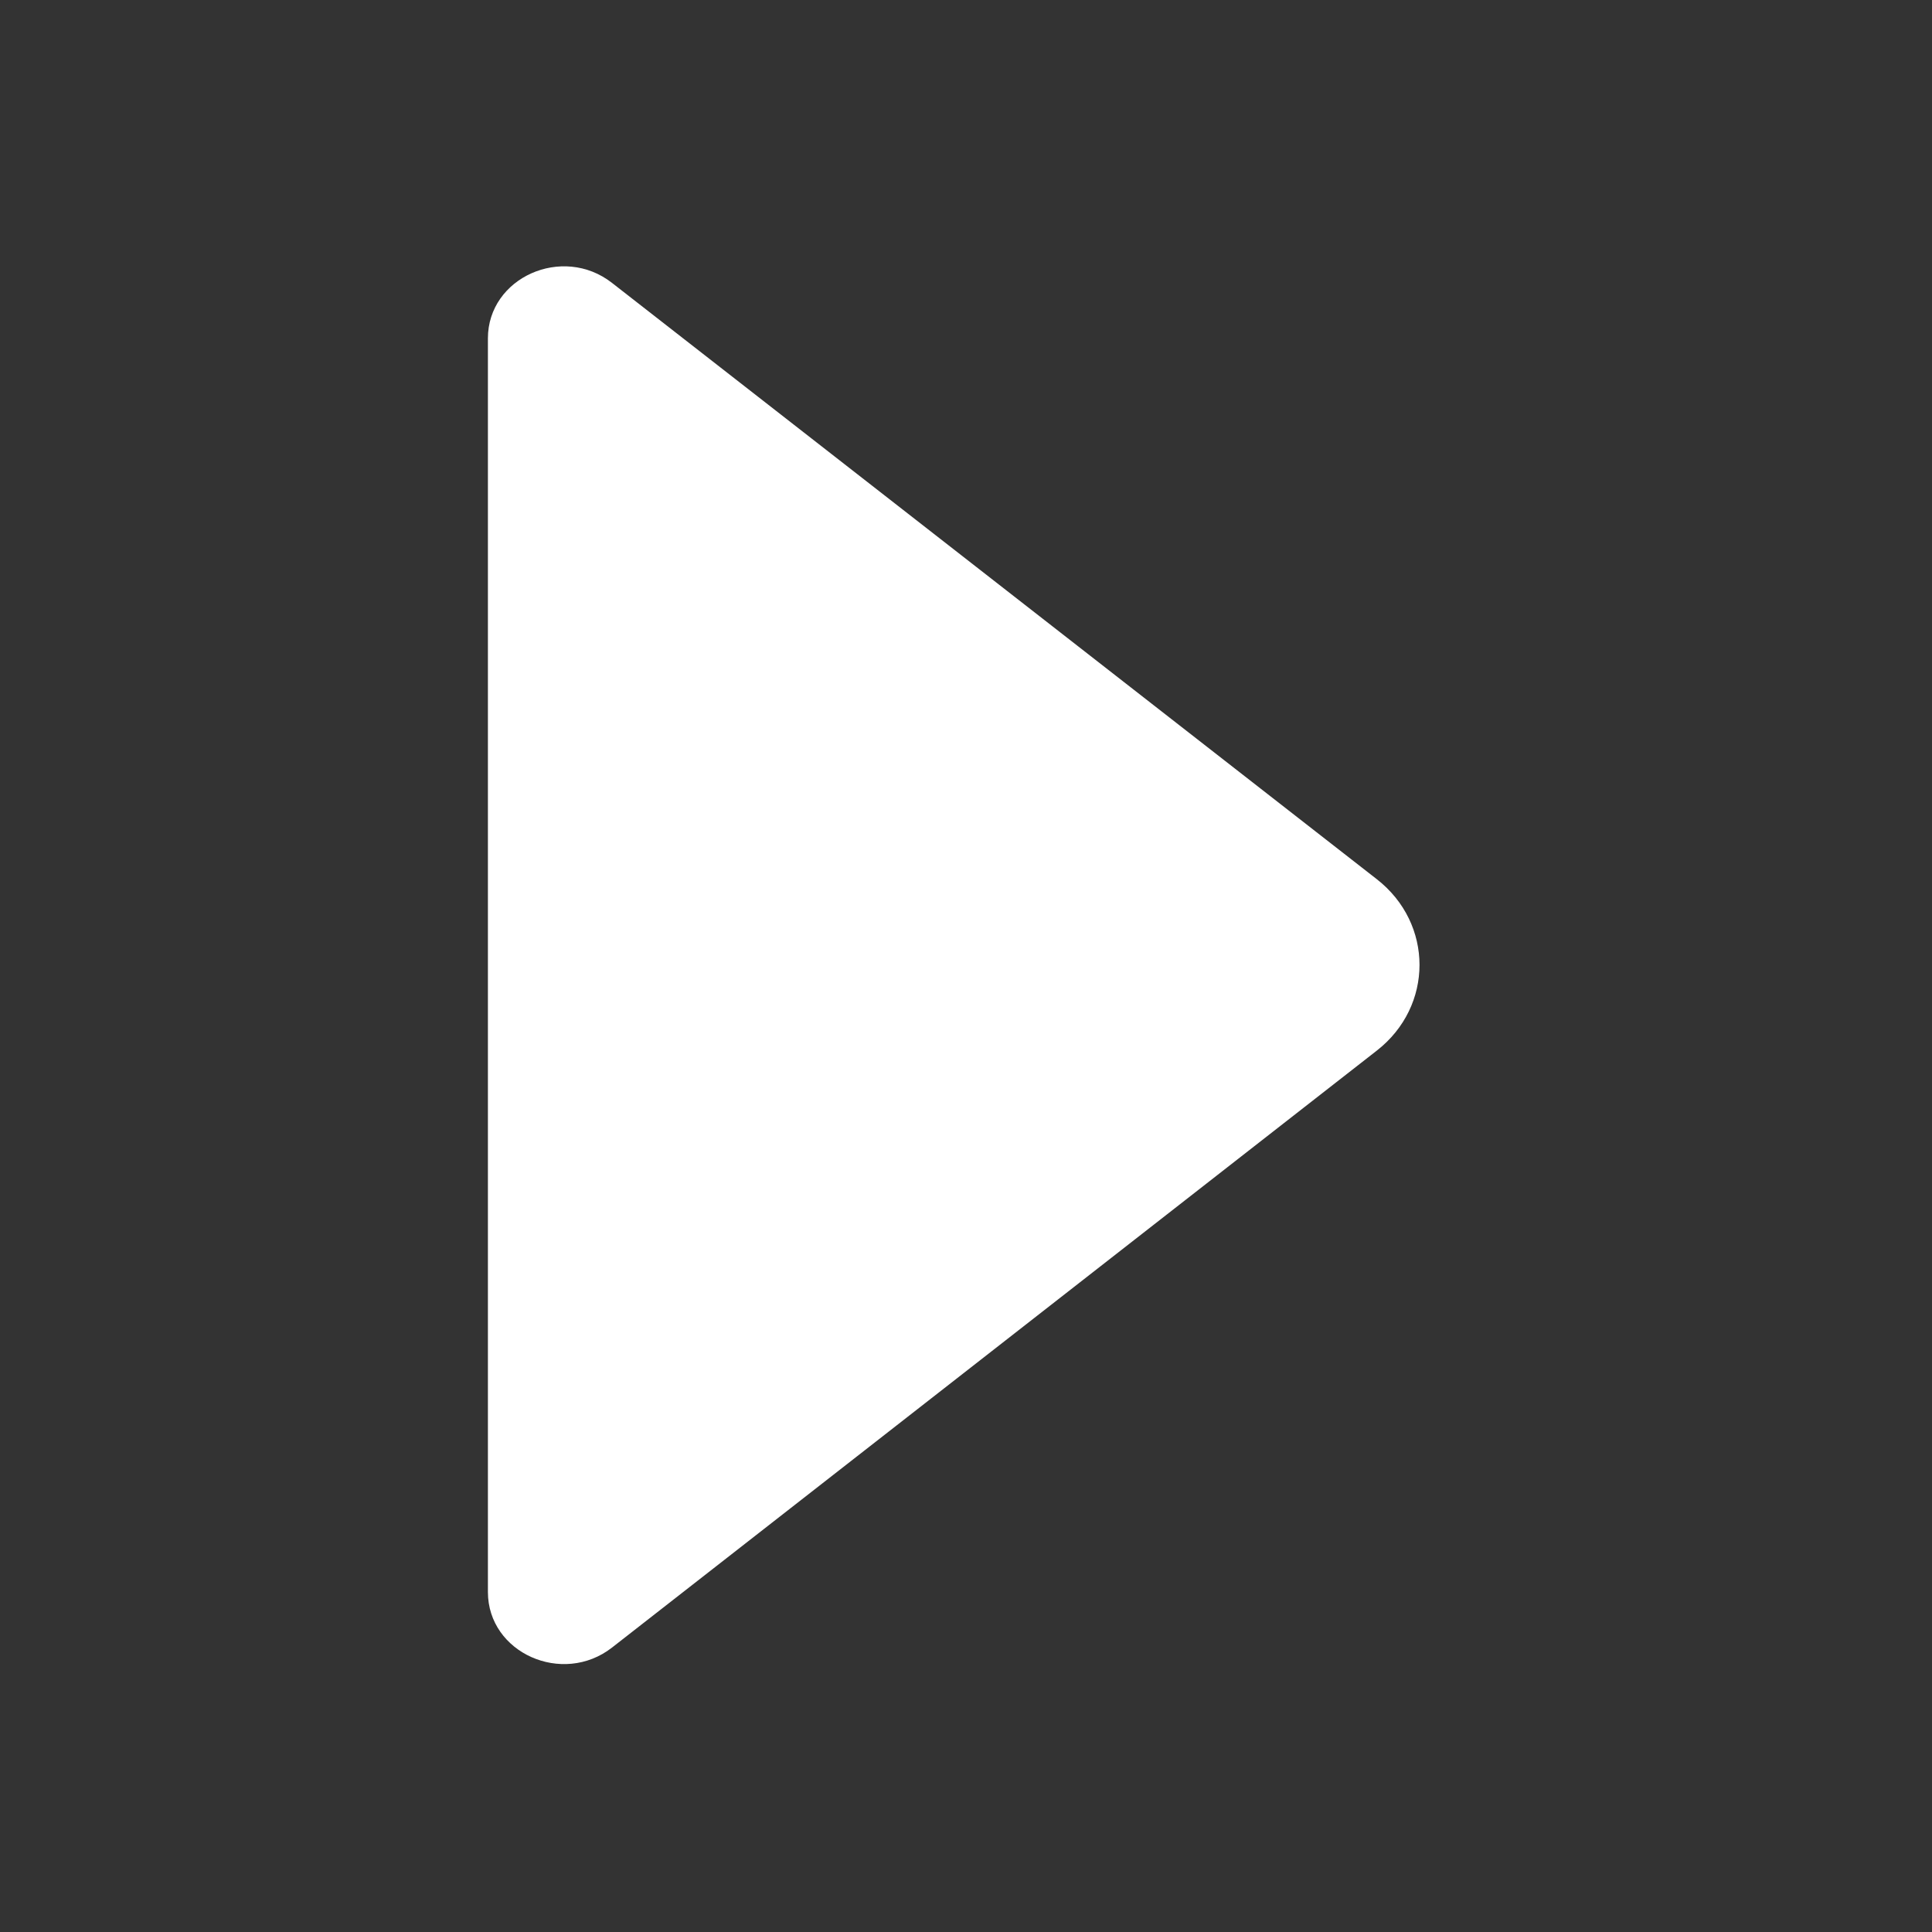 <?xml version="1.0" standalone="no"?><!DOCTYPE svg PUBLIC "-//W3C//DTD SVG 1.1//EN" "http://www.w3.org/Graphics/SVG/1.1/DTD/svg11.dtd"><svg t="1681214601986" class="icon" viewBox="0 0 1024 1024" version="1.1" xmlns="http://www.w3.org/2000/svg" p-id="2205" xmlns:xlink="http://www.w3.org/1999/xlink" width="200" height="200"><rect x="0" y="0" width="1024" height="1024" fill="#333333" stroke="none"/><path d="M258.603 843.823c0 32.209 39.532 49.892 65.799 29.407l405.35-316.399c30.156-23.526 30.156-67.296 0-90.824l-405.394-316.079c-26.227-20.485-65.757-2.8-65.757 29.408l0 664.487z" fill="#ffffff" p-id="2206"></path></svg>